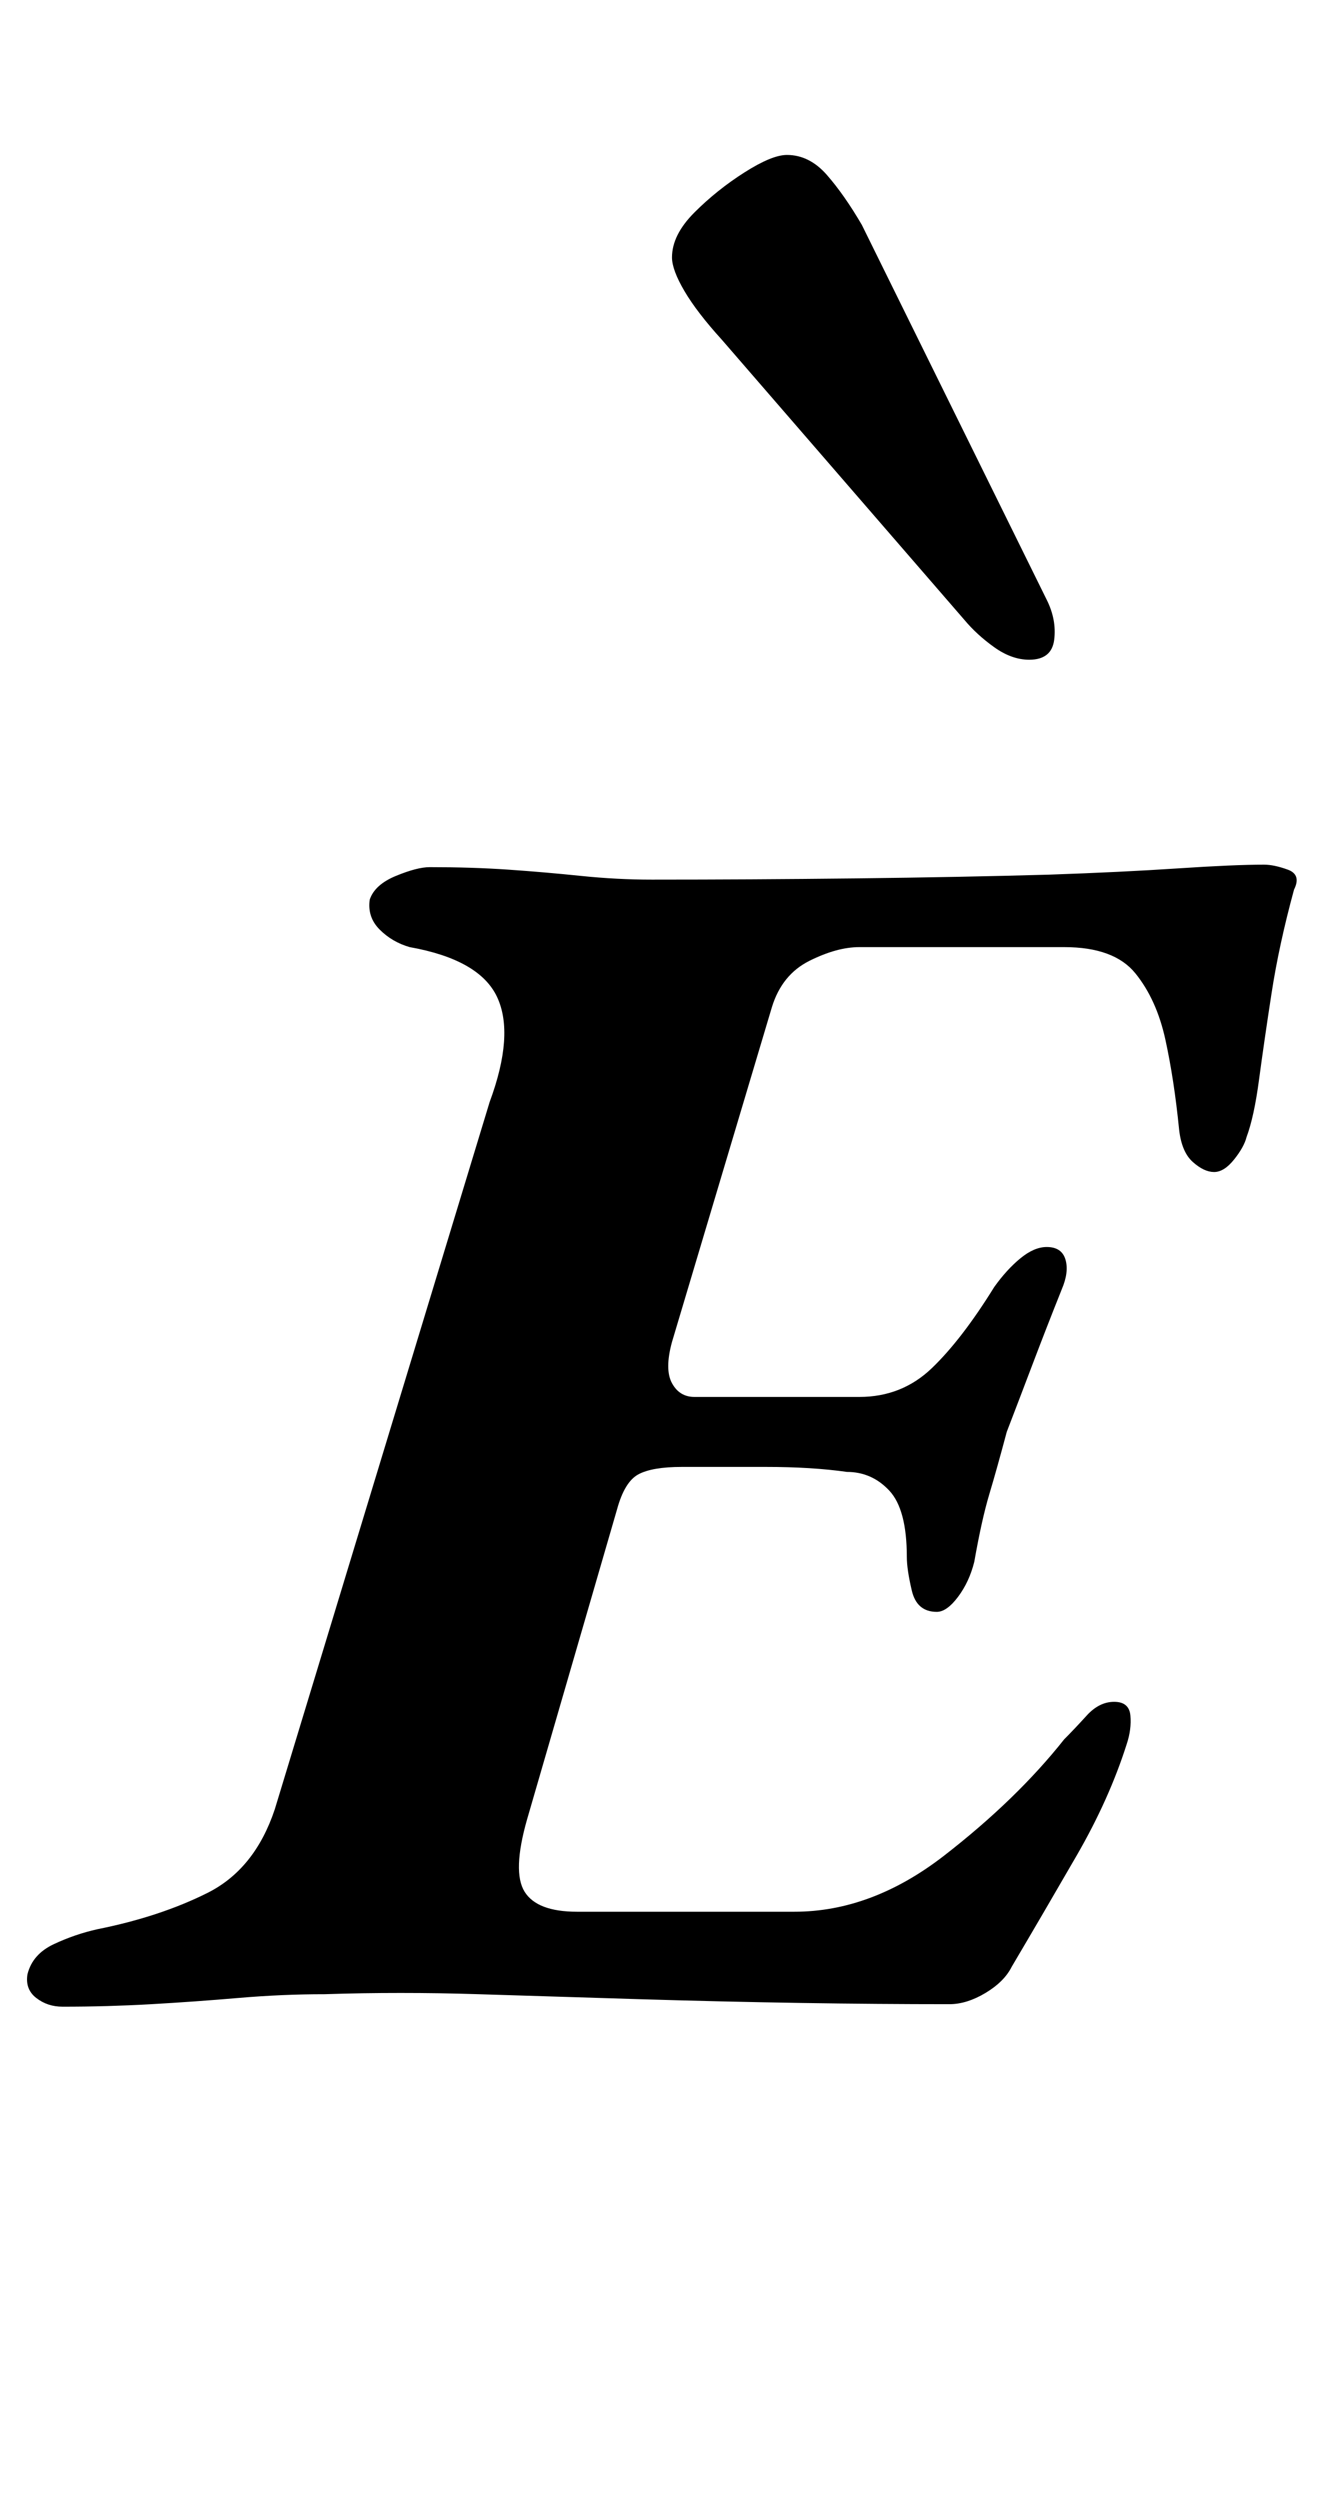 <?xml version="1.0" standalone="no"?>
<!DOCTYPE svg PUBLIC "-//W3C//DTD SVG 1.1//EN" "http://www.w3.org/Graphics/SVG/1.1/DTD/svg11.dtd" >
<svg xmlns="http://www.w3.org/2000/svg" xmlns:xlink="http://www.w3.org/1999/xlink" version="1.1" viewBox="-41 0 530 1000">
  <g transform="matrix(1 0 0 -1 0 800)">
   <path fill="currentColor"
d="M-16 -3q-6 0 -10.5 3.5t-3.5 9.5q2 8 10.5 12t17.5 6q25 5 44 14.5t27 33.5l86 283q10 27 3 42t-35 20q-7 2 -12 7t-4 12q2 6 10.5 9.5t13.5 3.5q17 0 31.5 -1t29 -2.5t28.5 -1.5q39 0 81.5 0.5t77.5 1.5q29 1 51.5 2.5t34.5 1.5q4 0 9.5 -2t2.5 -8q-6 -22 -9 -41.5
t-5 -34.5t-5 -23q-1 -4 -5 -9t-8 -5t-8.5 4t-5.5 13q-2 20 -5.5 36t-12 26.5t-28.5 10.5h-82q-9 0 -20 -5.5t-15 -18.5l-40 -134q-3 -11 0 -16.5t9 -5.5h66q17 0 29 11.5t25 32.5q5 7 10.5 11.5t10.5 4.5q6 0 7.5 -5t-1.5 -12q-6 -15 -11.5 -29.5t-10.5 -27.5q-4 -15 -7 -25
t-6 -27q-2 -8 -6.5 -14t-8.5 -6q-8 0 -10 8.5t-2 13.5q0 19 -7 26.5t-17 7.5q-14 2 -32.5 2h-33.5q-12 0 -17.5 -3t-8.5 -14l-36 -124q-6 -21 -1 -29t21 -8h87q31 0 60 22.5t48 46.5q4 4 9 9.5t11 5.5t6.5 -5.5t-1.5 -11.5q-7 -22 -20 -44.5t-26 -44.5q-3 -6 -10.5 -10.5
t-14.5 -4.5q-28 0 -59.5 0.5t-64.5 1.5t-64.5 2t-61.5 0q-17 0 -34.5 -1.5t-35 -2.5t-35.5 -1zM371 536q9 0 10 8t-3 16l-74 150q-7 12 -14 20t-16 8q-6 0 -17 -7t-20 -16t-9 -18q0 -5 5 -13.5t15 -19.5l97 -112q5 -6 12 -11t14 -5z" />
  </g>

</svg>
